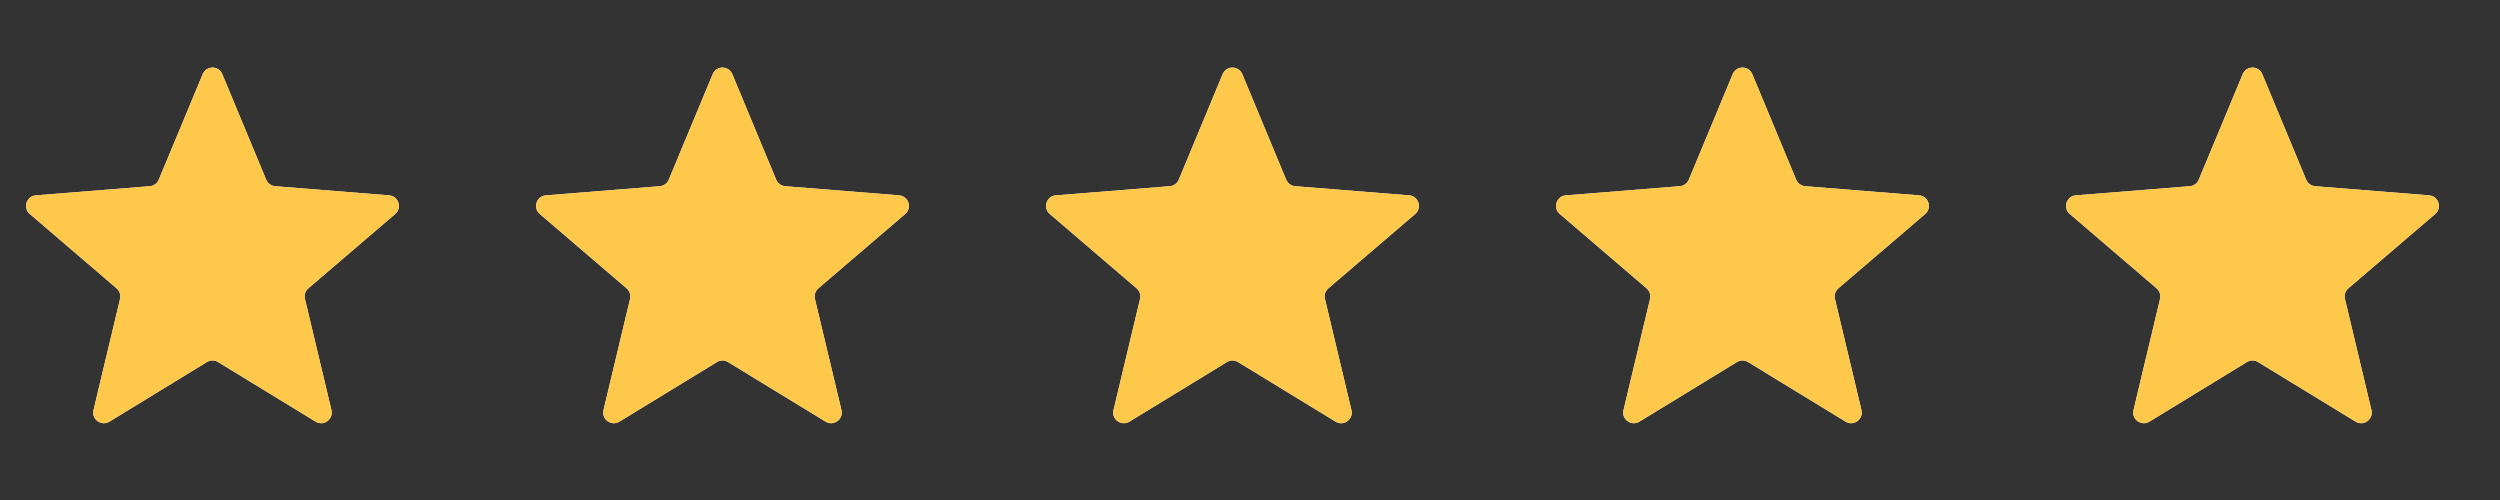 <svg width="50" height="10" viewBox="0 0 50 10" fill="none" xmlns="http://www.w3.org/2000/svg">
<rect x="0" y="0" width="50" height="10" fill="#333333" stroke="none"/>
<g clip-path="url(#clip0_536_5748)">
<path d="M4.054 1.483C4.126 1.308 4.373 1.308 4.446 1.483L5.324 3.594C5.355 3.667 5.424 3.718 5.503 3.724L7.782 3.907C7.971 3.922 8.047 4.157 7.904 4.28L6.167 5.767C6.107 5.819 6.08 5.901 6.099 5.978L6.629 8.202C6.673 8.386 6.473 8.531 6.312 8.433L4.361 7.241C4.293 7.199 4.207 7.199 4.139 7.241L2.188 8.433C2.026 8.531 1.826 8.386 1.87 8.202L2.401 5.978C2.419 5.901 2.393 5.819 2.332 5.767L0.596 4.28C0.452 4.157 0.529 3.922 0.717 3.907L2.996 3.724C3.076 3.718 3.145 3.667 3.175 3.594L4.054 1.483Z" fill="#F2F4F7"/>
<g clip-path="url(#clip1_536_5748)">
<path d="M4.054 1.483C4.126 1.308 4.373 1.308 4.446 1.483L5.324 3.594C5.355 3.667 5.424 3.718 5.503 3.724L7.782 3.907C7.971 3.922 8.047 4.157 7.904 4.28L6.167 5.767C6.107 5.819 6.08 5.901 6.099 5.978L6.629 8.202C6.673 8.386 6.473 8.531 6.312 8.433L4.361 7.241C4.293 7.199 4.207 7.199 4.139 7.241L2.188 8.433C2.026 8.531 1.826 8.386 1.87 8.202L2.401 5.978C2.419 5.901 2.393 5.819 2.332 5.767L0.596 4.28C0.452 4.157 0.529 3.922 0.717 3.907L2.996 3.724C3.076 3.718 3.145 3.667 3.175 3.594L4.054 1.483Z" fill="#FEC84B"/>
</g>
</g>
<g clip-path="url(#clip2_536_5748)">
<path d="M14.254 1.483C14.326 1.308 14.573 1.308 14.646 1.483L15.524 3.594C15.555 3.667 15.624 3.718 15.703 3.724L17.982 3.907C18.171 3.922 18.247 4.157 18.104 4.28L16.367 5.767C16.307 5.819 16.28 5.901 16.299 5.978L16.829 8.202C16.873 8.386 16.673 8.531 16.512 8.433L14.56 7.241C14.492 7.199 14.407 7.199 14.339 7.241L12.388 8.433C12.226 8.531 12.026 8.386 12.07 8.202L12.601 5.978C12.619 5.901 12.593 5.819 12.532 5.767L10.796 4.28C10.652 4.157 10.729 3.922 10.917 3.907L13.196 3.724C13.276 3.718 13.345 3.667 13.375 3.594L14.254 1.483Z" fill="#F2F4F7"/>
<g clip-path="url(#clip3_536_5748)">
<path d="M14.254 1.483C14.326 1.308 14.573 1.308 14.646 1.483L15.524 3.594C15.555 3.667 15.624 3.718 15.703 3.724L17.982 3.907C18.171 3.922 18.247 4.157 18.104 4.28L16.367 5.767C16.307 5.819 16.28 5.901 16.299 5.978L16.829 8.202C16.873 8.386 16.673 8.531 16.512 8.433L14.56 7.241C14.492 7.199 14.407 7.199 14.339 7.241L12.388 8.433C12.226 8.531 12.026 8.386 12.07 8.202L12.601 5.978C12.619 5.901 12.593 5.819 12.532 5.767L10.796 4.28C10.652 4.157 10.729 3.922 10.917 3.907L13.196 3.724C13.276 3.718 13.345 3.667 13.375 3.594L14.254 1.483Z" fill="#FEC84B"/>
</g>
</g>
<g clip-path="url(#clip4_536_5748)">
<path d="M24.453 1.483C24.526 1.308 24.773 1.308 24.846 1.483L25.724 3.594C25.755 3.667 25.824 3.718 25.903 3.724L28.182 3.907C28.371 3.922 28.447 4.157 28.304 4.28L26.567 5.767C26.507 5.819 26.48 5.901 26.499 5.978L27.029 8.202C27.073 8.386 26.873 8.531 26.712 8.433L24.76 7.241C24.692 7.199 24.607 7.199 24.539 7.241L22.588 8.433C22.426 8.531 22.226 8.386 22.27 8.202L22.801 5.978C22.819 5.901 22.793 5.819 22.732 5.767L20.996 4.28C20.852 4.157 20.928 3.922 21.117 3.907L23.396 3.724C23.476 3.718 23.545 3.667 23.575 3.594L24.453 1.483Z" fill="#F2F4F7"/>
<g clip-path="url(#clip5_536_5748)">
<path d="M24.453 1.483C24.526 1.308 24.773 1.308 24.846 1.483L25.724 3.594C25.755 3.667 25.824 3.718 25.903 3.724L28.182 3.907C28.371 3.922 28.447 4.157 28.304 4.28L26.567 5.767C26.507 5.819 26.48 5.901 26.499 5.978L27.029 8.202C27.073 8.386 26.873 8.531 26.712 8.433L24.76 7.241C24.692 7.199 24.607 7.199 24.539 7.241L22.588 8.433C22.426 8.531 22.226 8.386 22.27 8.202L22.801 5.978C22.819 5.901 22.793 5.819 22.732 5.767L20.996 4.28C20.852 4.157 20.928 3.922 21.117 3.907L23.396 3.724C23.476 3.718 23.545 3.667 23.575 3.594L24.453 1.483Z" fill="#FEC84B"/>
</g>
</g>
<g clip-path="url(#clip6_536_5748)">
<path d="M34.654 1.483C34.726 1.308 34.974 1.308 35.046 1.483L35.924 3.594C35.955 3.667 36.024 3.718 36.103 3.724L38.383 3.907C38.571 3.922 38.647 4.157 38.504 4.28L36.767 5.767C36.707 5.819 36.68 5.901 36.699 5.978L37.229 8.202C37.273 8.386 37.073 8.531 36.912 8.433L34.961 7.241C34.893 7.199 34.807 7.199 34.739 7.241L32.788 8.433C32.627 8.531 32.426 8.386 32.47 8.202L33.001 5.978C33.019 5.901 32.993 5.819 32.932 5.767L31.196 4.28C31.052 4.157 31.129 3.922 31.317 3.907L33.596 3.724C33.676 3.718 33.745 3.667 33.776 3.594L34.654 1.483Z" fill="#F2F4F7"/>
<g clip-path="url(#clip7_536_5748)">
<path d="M34.654 1.483C34.726 1.308 34.974 1.308 35.046 1.483L35.924 3.594C35.955 3.667 36.024 3.718 36.103 3.724L38.383 3.907C38.571 3.922 38.647 4.157 38.504 4.28L36.767 5.767C36.707 5.819 36.68 5.901 36.699 5.978L37.229 8.202C37.273 8.386 37.073 8.531 36.912 8.433L34.961 7.241C34.893 7.199 34.807 7.199 34.739 7.241L32.788 8.433C32.627 8.531 32.426 8.386 32.47 8.202L33.001 5.978C33.019 5.901 32.993 5.819 32.932 5.767L31.196 4.28C31.052 4.157 31.129 3.922 31.317 3.907L33.596 3.724C33.676 3.718 33.745 3.667 33.776 3.594L34.654 1.483Z" fill="#FEC84B"/>
</g>
</g>
<g clip-path="url(#clip8_536_5748)">
<path d="M44.854 1.483C44.926 1.308 45.173 1.308 45.246 1.483L46.124 3.594C46.155 3.667 46.224 3.718 46.303 3.724L48.583 3.907C48.771 3.922 48.847 4.157 48.704 4.28L46.967 5.767C46.907 5.819 46.88 5.901 46.899 5.978L47.429 8.202C47.473 8.386 47.273 8.531 47.112 8.433L45.161 7.241C45.093 7.199 45.007 7.199 44.939 7.241L42.988 8.433C42.826 8.531 42.626 8.386 42.67 8.202L43.201 5.978C43.219 5.901 43.193 5.819 43.132 5.767L41.396 4.28C41.252 4.157 41.329 3.922 41.517 3.907L43.796 3.724C43.876 3.718 43.945 3.667 43.975 3.594L44.854 1.483Z" fill="#F2F4F7"/>
<g clip-path="url(#clip9_536_5748)">
<path d="M44.854 1.483C44.926 1.308 45.173 1.308 45.246 1.483L46.124 3.594C46.155 3.667 46.224 3.718 46.303 3.724L48.583 3.907C48.771 3.922 48.847 4.157 48.704 4.28L46.967 5.767C46.907 5.819 46.88 5.901 46.899 5.978L47.429 8.202C47.473 8.386 47.273 8.531 47.112 8.433L45.161 7.241C45.093 7.199 45.007 7.199 44.939 7.241L42.988 8.433C42.826 8.531 42.626 8.386 42.67 8.202L43.201 5.978C43.219 5.901 43.193 5.819 43.132 5.767L41.396 4.28C41.252 4.157 41.329 3.922 41.517 3.907L43.796 3.724C43.876 3.718 43.945 3.667 43.975 3.594L44.854 1.483Z" fill="#FEC84B"/>
</g>
</g>
<defs>
<clipPath id="clip0_536_5748">
<rect width="8.5" height="8.5" fill="white" transform="translate(-0 0.798)"/>
</clipPath>
<clipPath id="clip1_536_5748">
<rect width="8.5" height="8.5" fill="white" transform="translate(-0 0.798)"/>
</clipPath>
<clipPath id="clip2_536_5748">
<rect width="8.5" height="8.5" fill="white" transform="translate(10.2 0.798)"/>
</clipPath>
<clipPath id="clip3_536_5748">
<rect width="8.5" height="8.5" fill="white" transform="translate(10.2 0.798)"/>
</clipPath>
<clipPath id="clip4_536_5748">
<rect width="8.5" height="8.5" fill="white" transform="translate(20.4 0.798)"/>
</clipPath>
<clipPath id="clip5_536_5748">
<rect width="8.5" height="8.5" fill="white" transform="translate(20.4 0.798)"/>
</clipPath>
<clipPath id="clip6_536_5748">
<rect width="8.5" height="8.5" fill="white" transform="translate(30.6 0.798)"/>
</clipPath>
<clipPath id="clip7_536_5748">
<rect width="8.5" height="8.5" fill="white" transform="translate(30.6 0.798)"/>
</clipPath>
<clipPath id="clip8_536_5748">
<rect width="8.5" height="8.5" fill="white" transform="translate(40.8 0.798)"/>
</clipPath>
<clipPath id="clip9_536_5748">
<rect width="8.5" height="8.5" fill="white" transform="translate(40.8 0.798)"/>
</clipPath>
</defs>
</svg>
